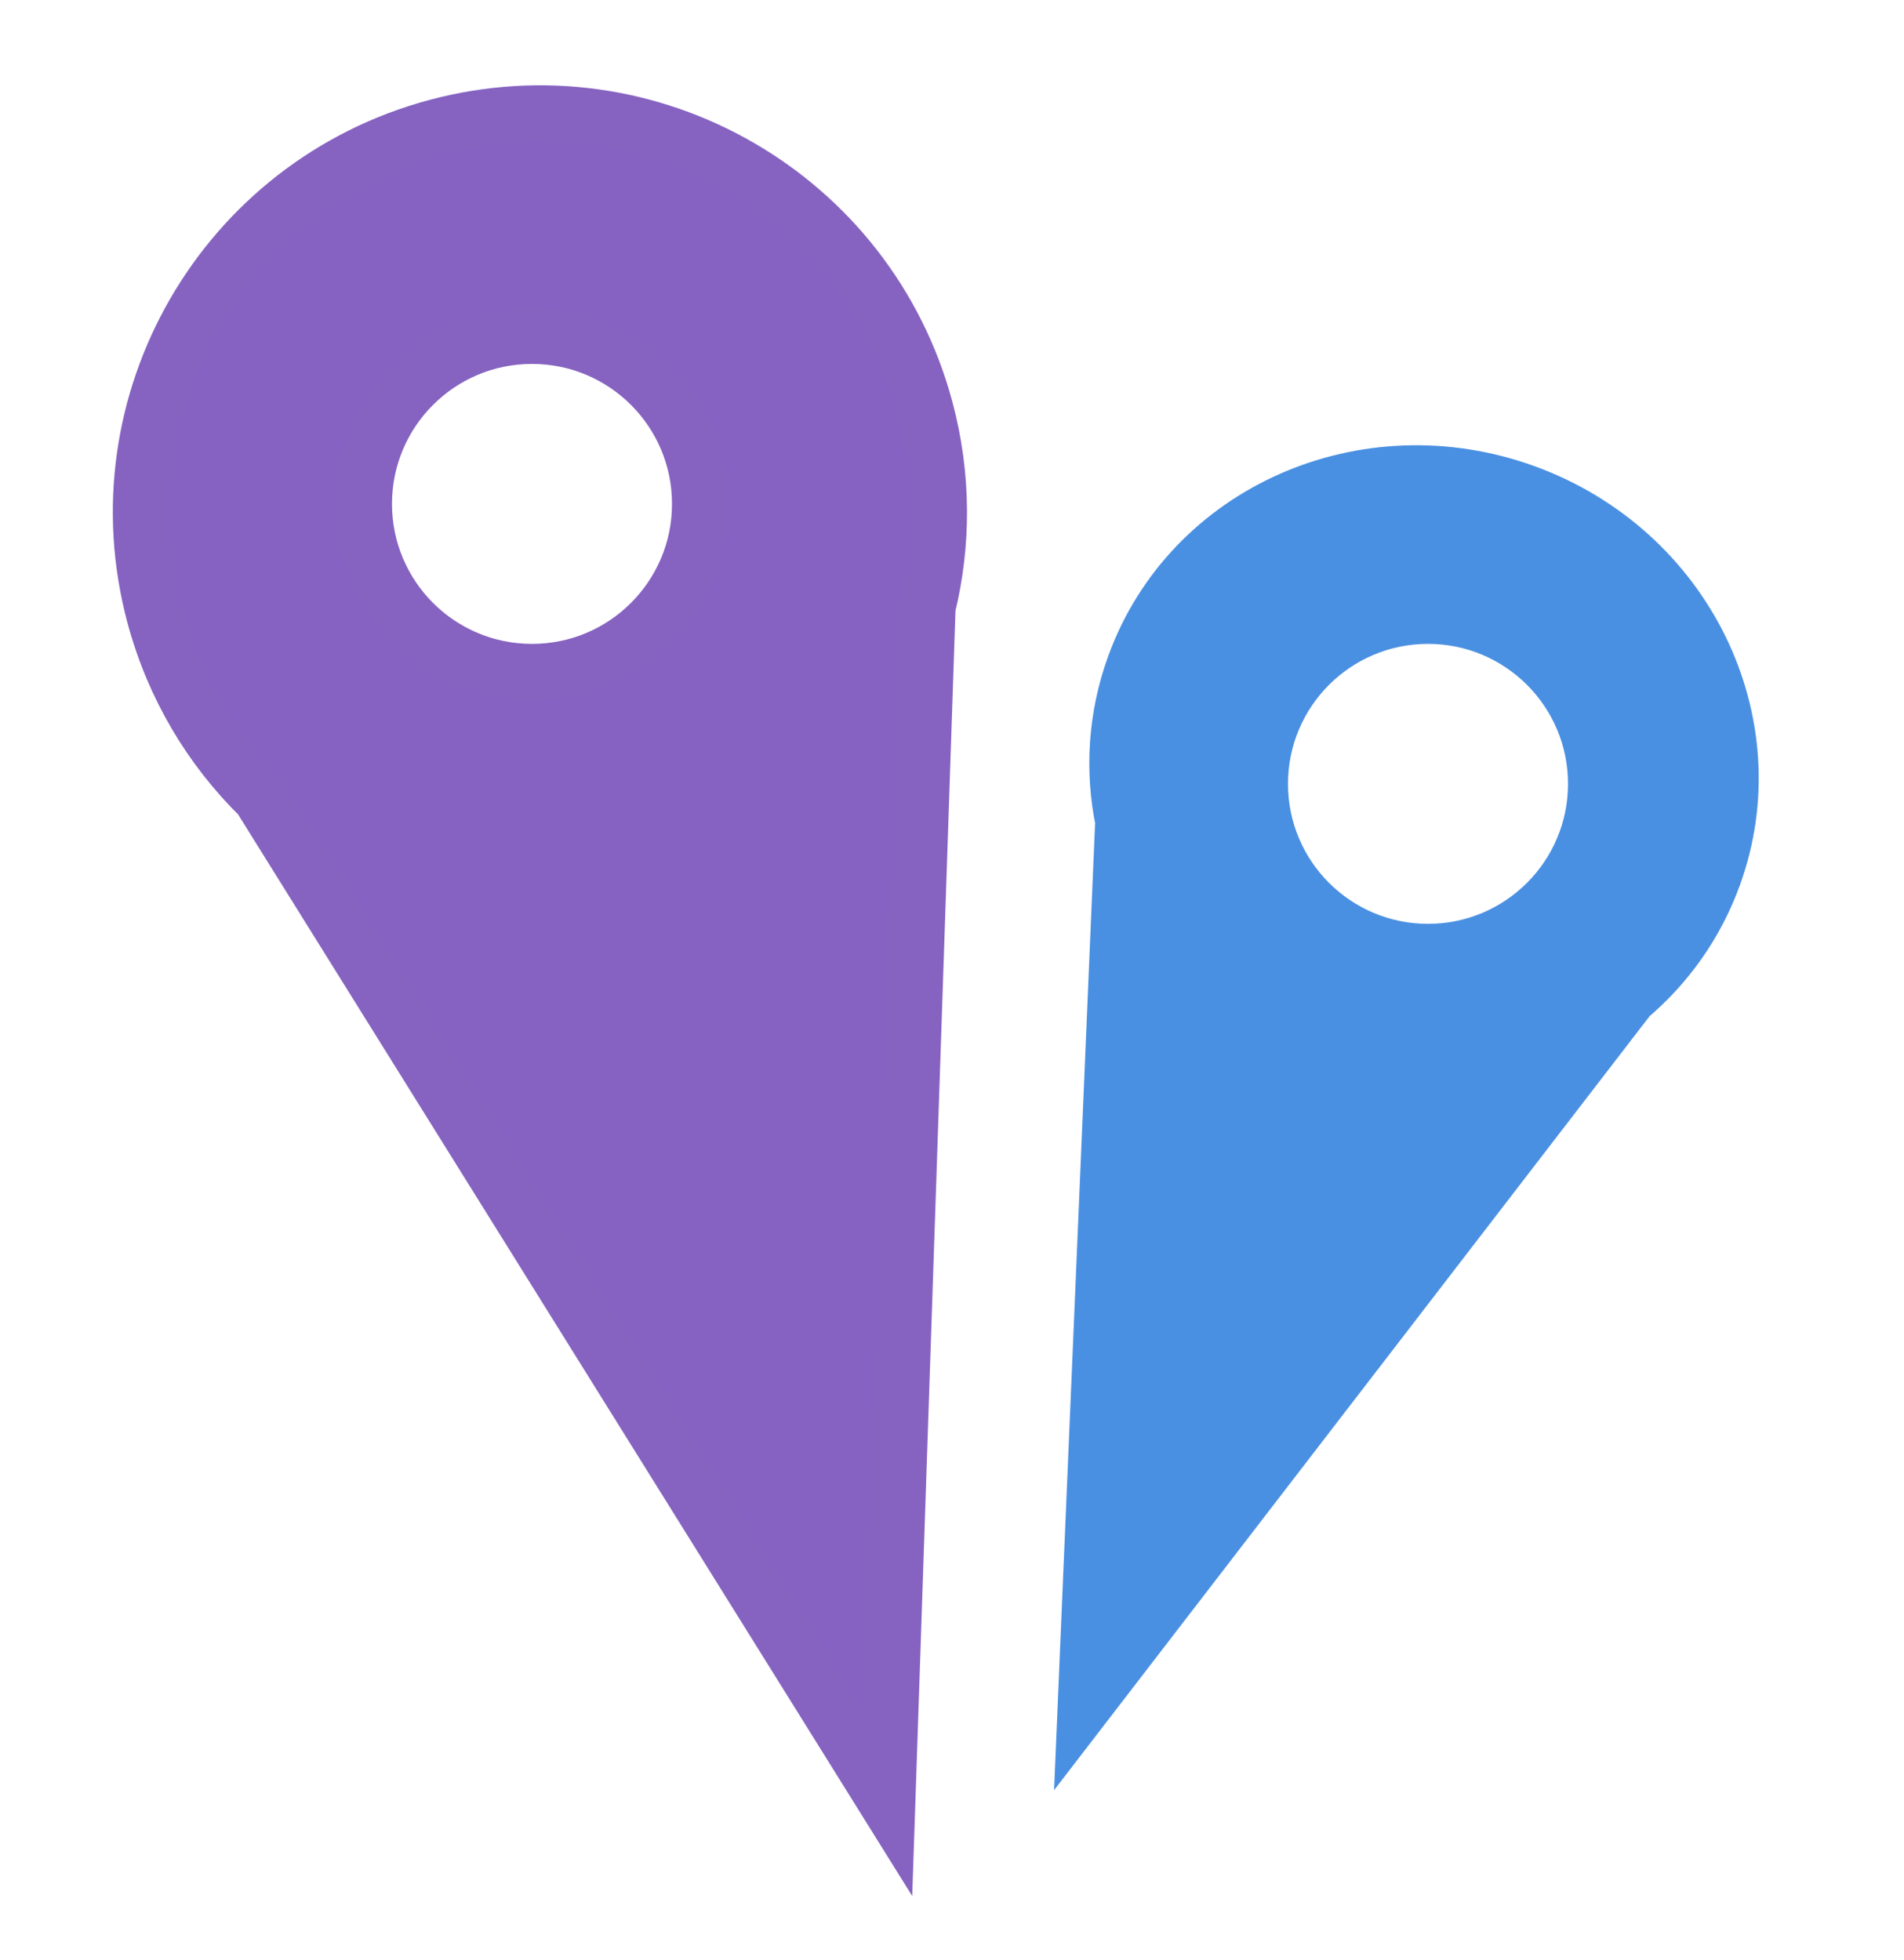 <?xml version="1.0" encoding="UTF-8" standalone="no"?>
<svg width="34px" height="35px" viewBox="0 0 34 35" version="1.1" xmlns="http://www.w3.org/2000/svg" xmlns:xlink="http://www.w3.org/1999/xlink" xmlns:sketch="http://www.bohemiancoding.com/sketch/ns">
    <!-- Generator: Sketch 3.5.2 (25235) - http://www.bohemiancoding.com/sketch -->
    <title>Artboard 9</title>
    <desc>Created with Sketch.</desc>
    <defs></defs>
    <g id="Page-1" stroke="none" stroke-width="1" fill="none" fill-rule="evenodd" sketch:type="MSPage">
        <g id="Artboard-9" sketch:type="MSArtboardGroup">
            <path d="M16.564,10.843 C16.84,9.716 16.845,8.506 16.524,7.306 C15.505,3.505 11.598,1.25 7.797,2.268 C3.996,3.287 1.741,7.193 2.759,10.994 C3.101,12.269 3.767,13.37 4.645,14.232 L15.845,32.205 L16.564,10.843 Z M9.5,12 C11.157,12 12.5,10.657 12.5,9 C12.5,7.343 11.157,6 9.5,6 C7.843,6 6.5,7.343 6.5,9 C6.5,10.657 7.843,12 9.5,12 Z" id="Oval-4" stroke="#8663C1" fill="#8663C2" sketch:type="MSShapeGroup"></path>
            <path d="M29.092,17.804 C29.755,17.243 30.282,16.512 30.597,15.646 C31.596,12.903 30.091,9.837 27.237,8.798 C24.382,7.759 21.259,9.141 20.261,11.884 C19.926,12.804 19.872,13.76 20.057,14.664 L19.389,30.417 L29.092,17.804 Z M25.5,17 C27.157,17 28.5,15.657 28.5,14 C28.5,12.343 27.157,11 25.5,11 C23.843,11 22.5,12.343 22.5,14 C22.5,15.657 23.843,17 25.5,17 Z" id="Oval-4" stroke="#4A90E2" fill="#4990E2" sketch:type="MSShapeGroup"></path>
        </g>
    </g>
</svg>